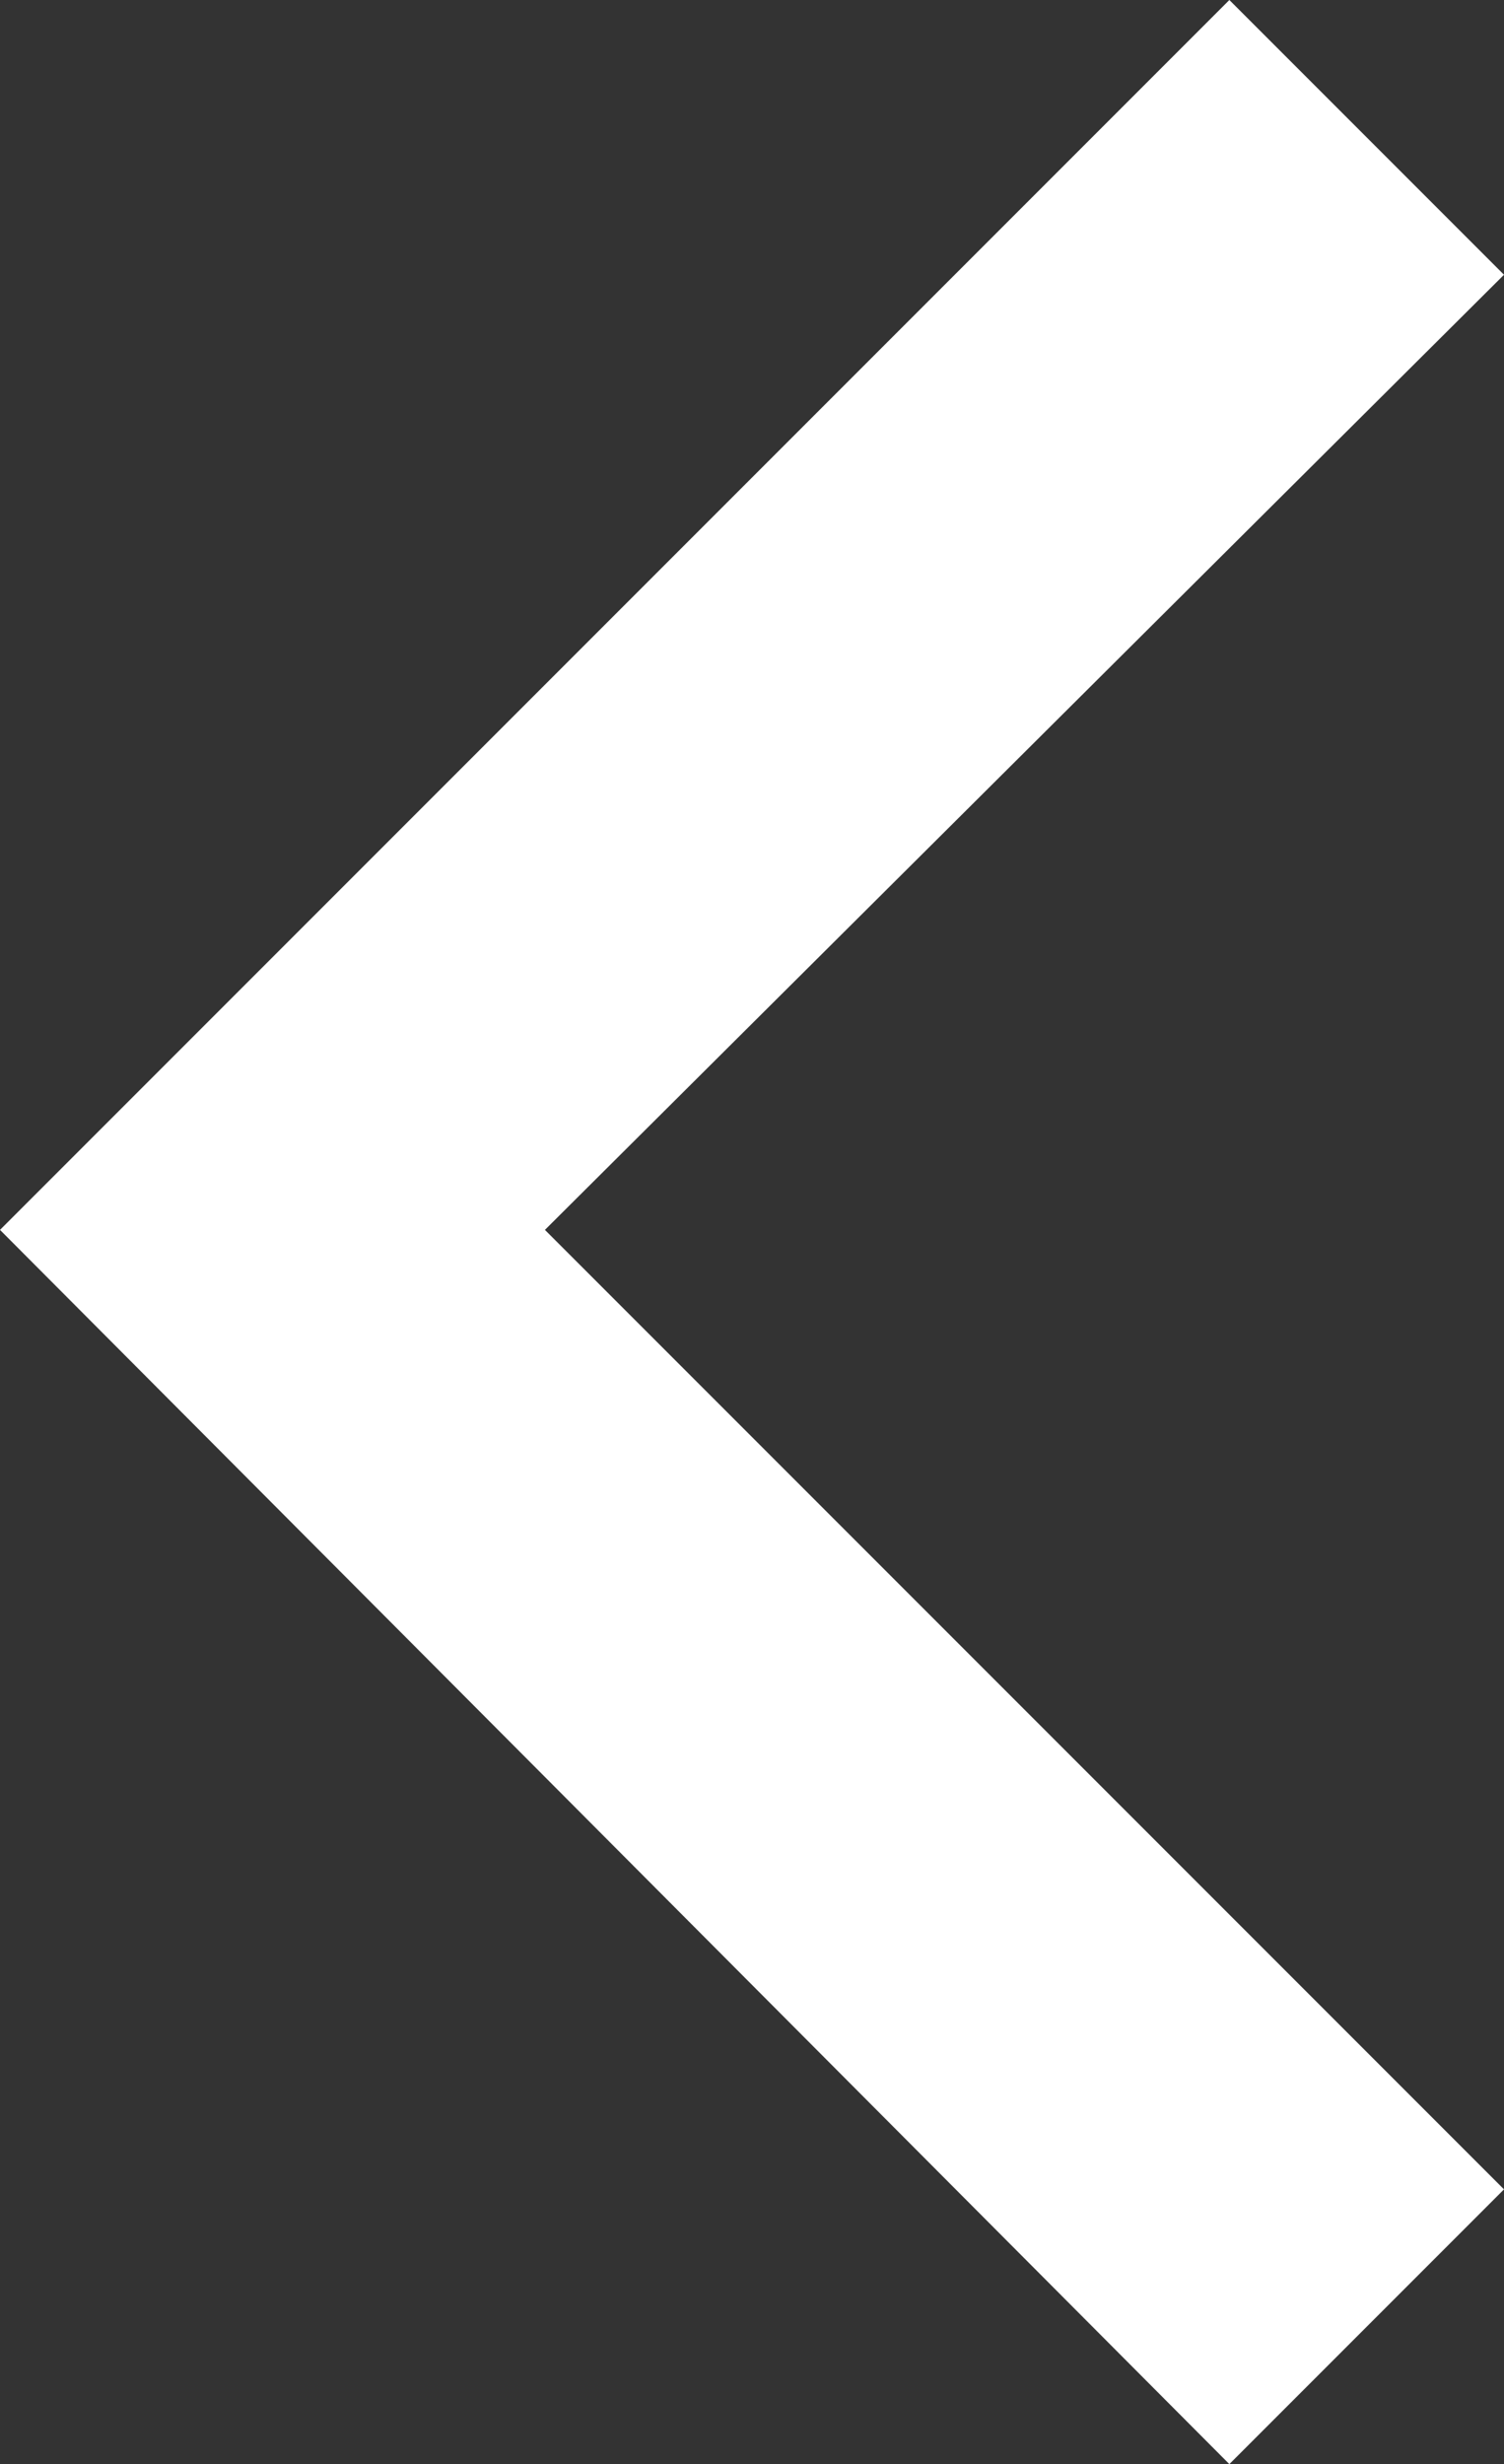 <?xml version="1.0" encoding="utf-8"?>
<!-- Generator: Adobe Illustrator 17.1.0, SVG Export Plug-In . SVG Version: 6.00 Build 0)  -->
<!DOCTYPE svg PUBLIC "-//W3C//DTD SVG 1.1//EN" "http://www.w3.org/Graphics/SVG/1.1/DTD/svg11.dtd">
<svg version="1.1" id="Layer_1" xmlns="http://www.w3.org/2000/svg" xmlns:xlink="http://www.w3.org/1999/xlink" x="0px" y="0px"
	 viewBox="0 0 34.5 56.5" enable-background="new 0 0 34.5 56.5" xml:space="preserve">
<rect x="0" y="0" width="34.5" height="56.5" fill="#333333" stroke="none"/>
<polygon fill="#FFFFFF" points="28.2,0 34.5,6.3 12.5,28.2 34.5,50.2 28.2,56.5 0,28.2 "/>
</svg>
